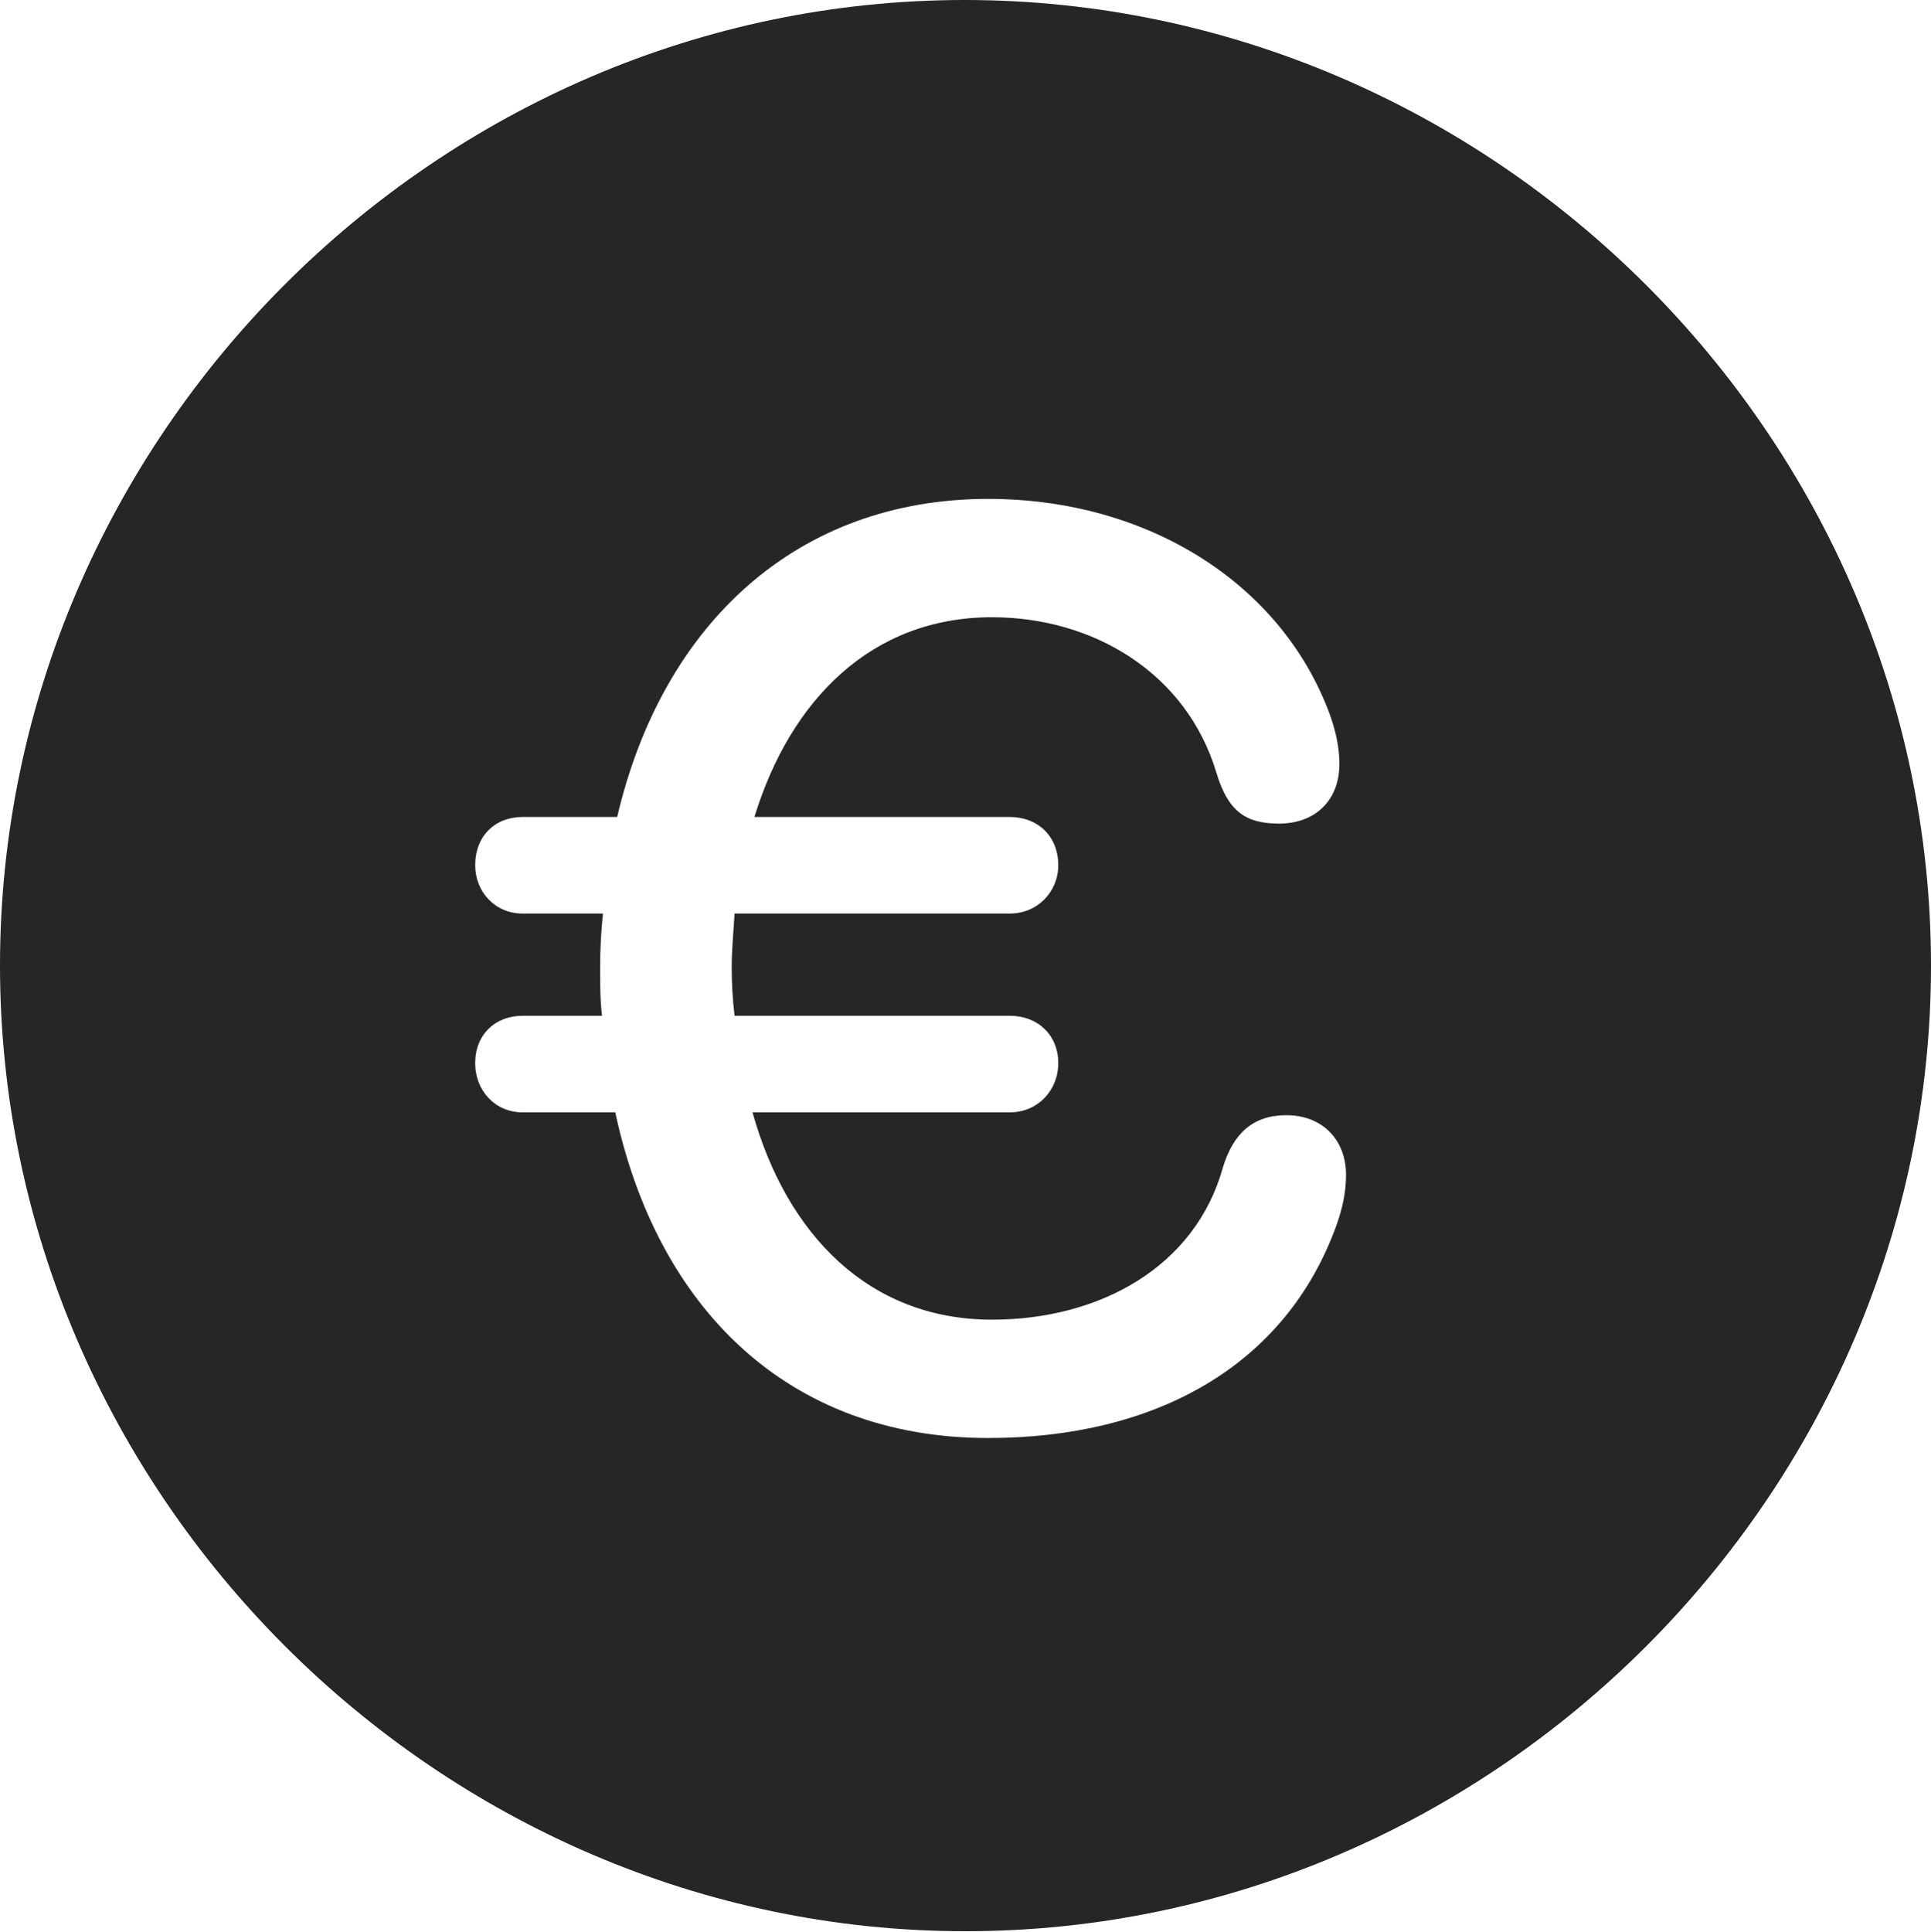 <?xml version="1.0" encoding="UTF-8"?>
<!--Generator: Apple Native CoreSVG 232.5-->
<!DOCTYPE svg
PUBLIC "-//W3C//DTD SVG 1.1//EN"
       "http://www.w3.org/Graphics/SVG/1.1/DTD/svg11.dtd">
<svg version="1.1" xmlns="http://www.w3.org/2000/svg" xmlns:xlink="http://www.w3.org/1999/xlink" width="99.609" height="99.658">
 <g>
  <rect height="99.658" opacity="0" width="99.609" x="0" y="0"/>
  <path d="M99.609 49.805C99.609 77.002 77.051 99.609 49.805 99.609C22.607 99.609 0 77.002 0 49.805C0 22.559 22.559 0 49.756 0C77.002 0 99.609 22.559 99.609 49.805ZM31.836 42.139L26.953 42.139C25.537 42.139 24.512 43.115 24.512 44.629C24.512 45.996 25.537 47.119 26.953 47.119L31.104 47.119C31.006 48.047 30.957 48.926 30.957 49.902C30.957 50.781 30.957 51.562 31.055 52.393L26.953 52.393C25.537 52.393 24.512 53.369 24.512 54.834C24.512 56.25 25.537 57.373 26.953 57.373L31.738 57.373C33.887 67.383 40.576 74.17 50.977 74.17C59.522 74.17 66.309 70.508 68.945 63.184C69.238 62.353 69.434 61.523 69.434 60.596C69.434 58.789 68.213 57.52 66.357 57.52C64.648 57.52 63.623 58.447 63.086 60.205C61.67 65.332 56.738 68.066 51.172 68.066C44.824 68.066 40.576 63.672 38.818 57.373L52.1 57.373C53.516 57.373 54.59 56.25 54.59 54.834C54.59 53.369 53.516 52.393 52.1 52.393L37.891 52.393C37.793 51.562 37.744 50.732 37.744 49.902C37.744 48.926 37.842 48.047 37.891 47.119L52.1 47.119C53.516 47.119 54.59 45.996 54.59 44.629C54.59 43.115 53.516 42.139 52.1 42.139L38.916 42.139C40.772 36.084 44.971 31.836 51.172 31.836C56.348 31.836 61.182 34.668 62.744 39.844C63.33 41.797 64.209 42.48 65.967 42.48C67.871 42.48 69.092 41.26 69.092 39.404C69.092 38.525 68.897 37.695 68.603 36.865C66.113 30.078 59.18 25.732 50.977 25.732C41.162 25.732 34.18 32.129 31.836 42.139Z" fill="#000000" fill-opacity="0.85"/>
 </g>
</svg>
